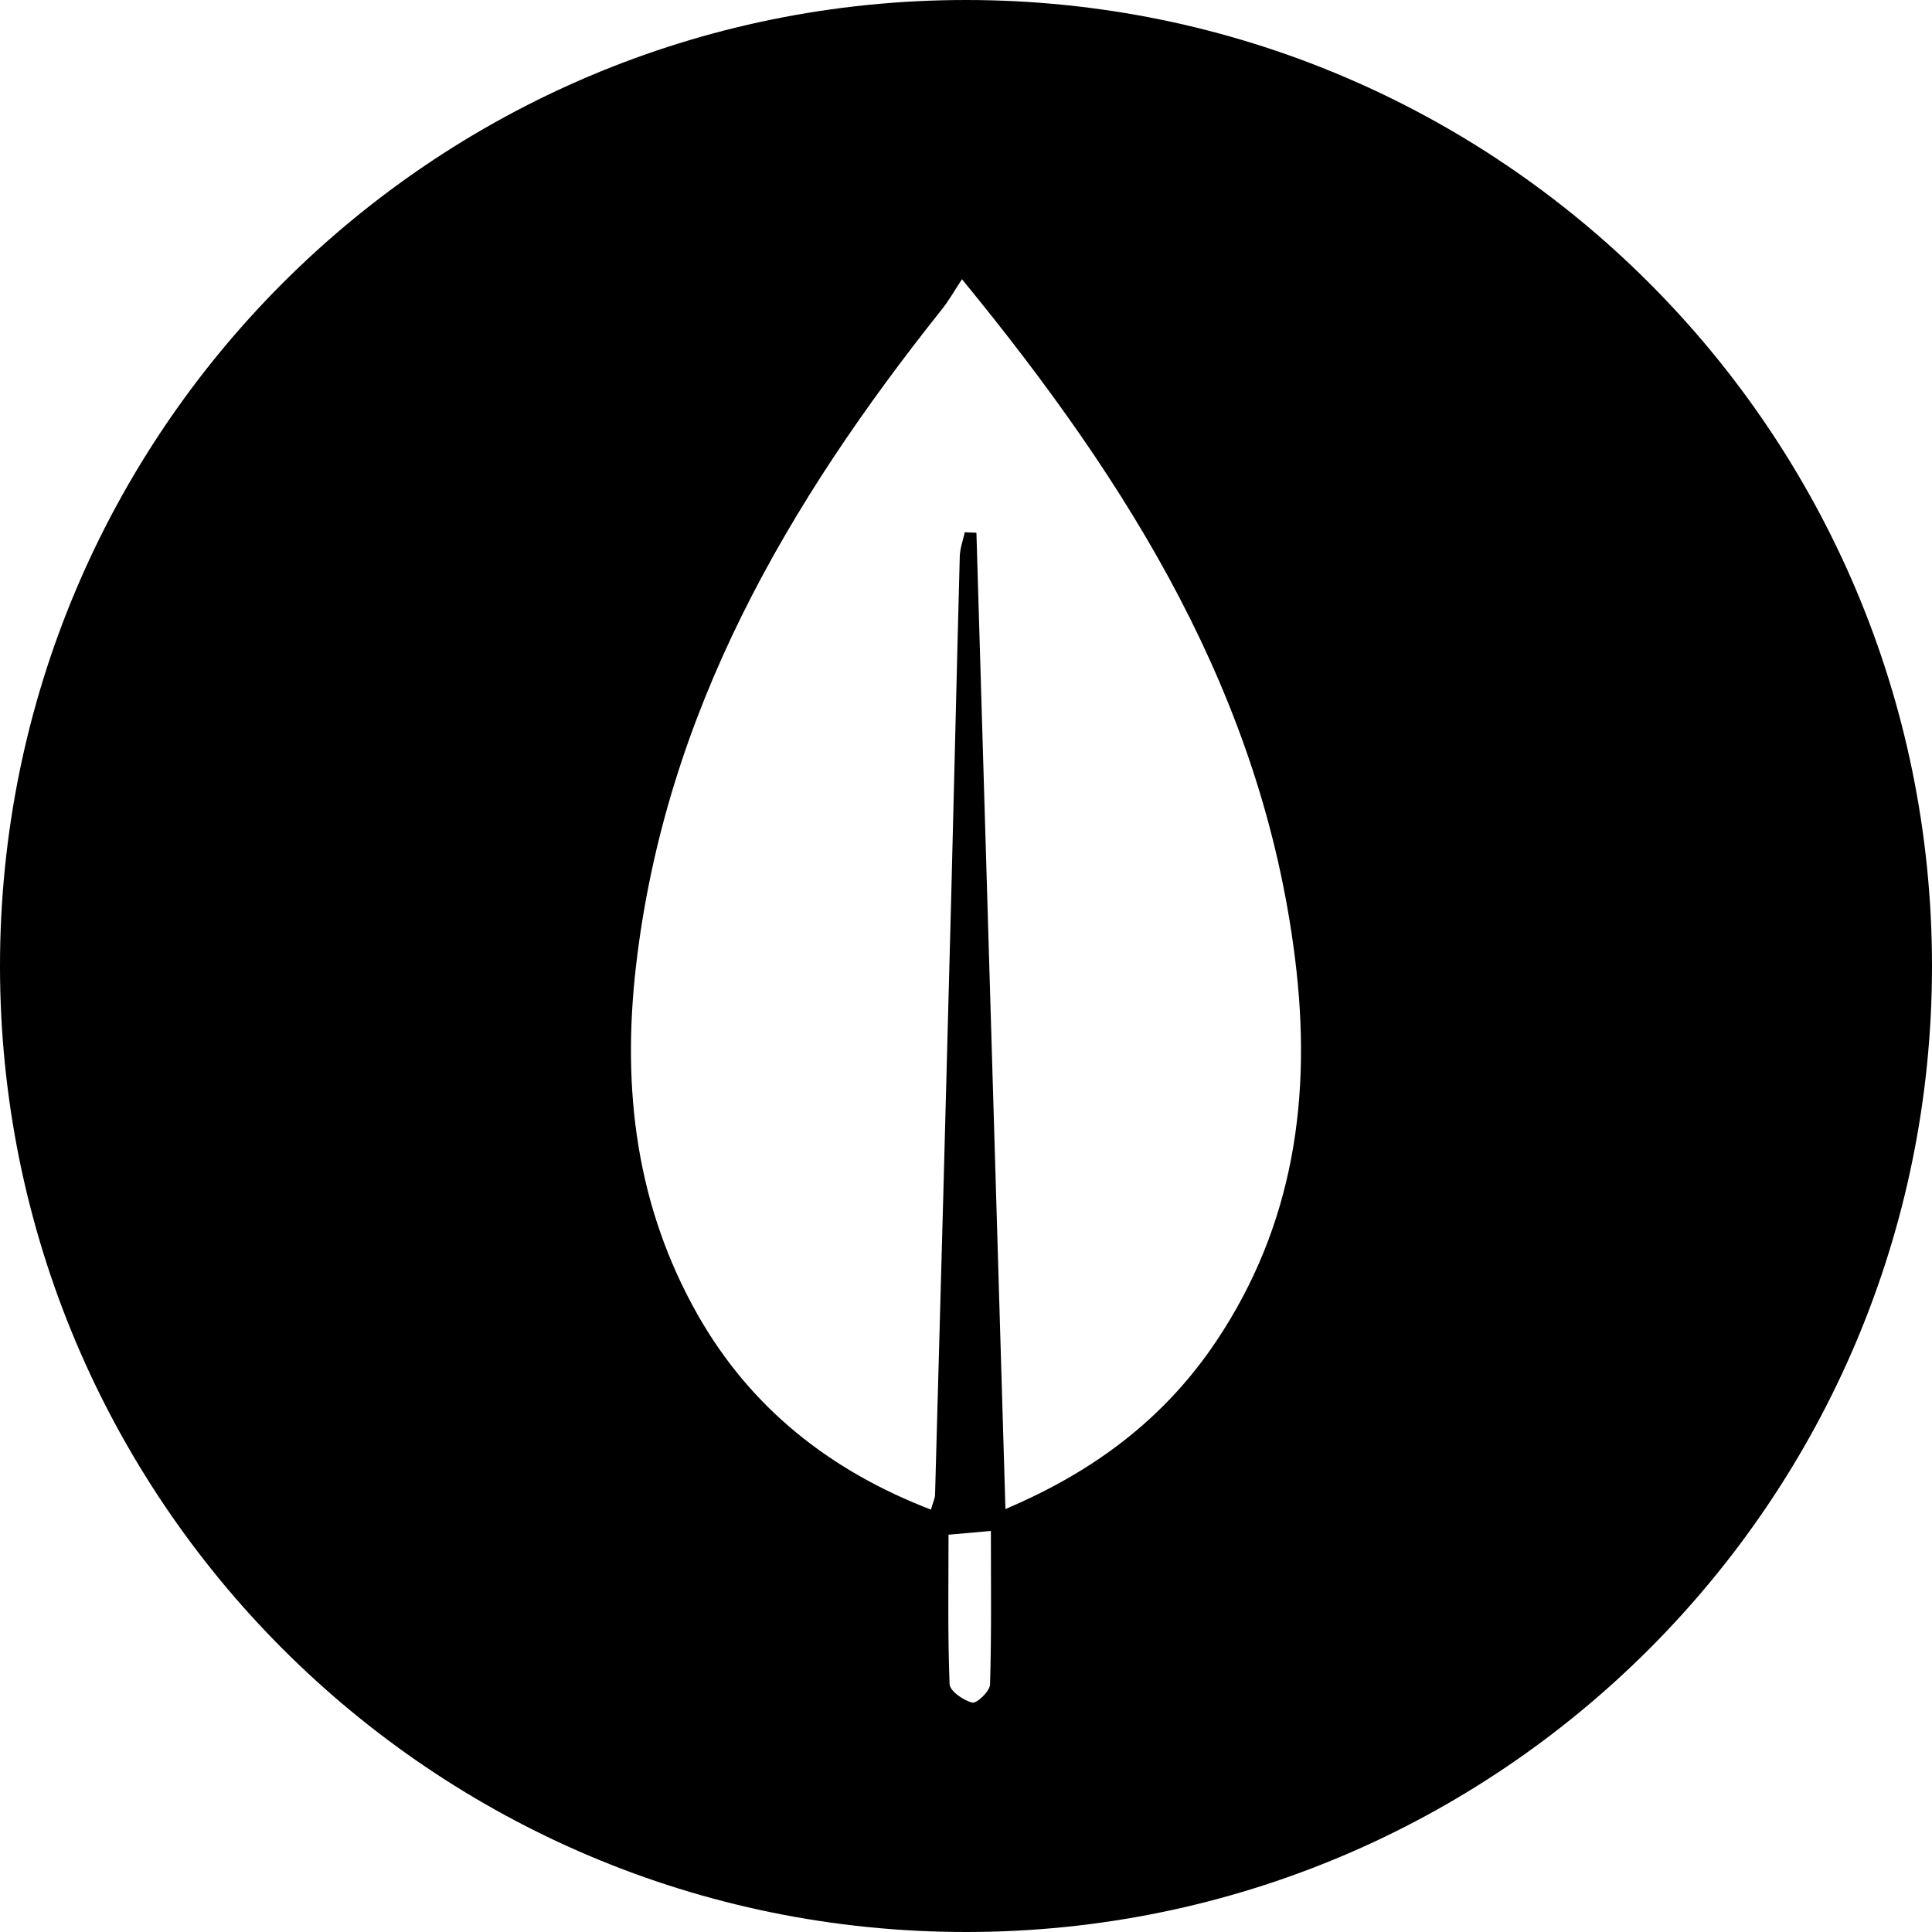 <svg xmlns="http://www.w3.org/2000/svg" viewBox="0 0 773 773"><g id="Layer_2" data-name="Layer 2"><g id="Layer_1-2" data-name="Layer 1"><path d="M386.5,0C173,0,0,173,0,386.5S173,773,386.5,773,773,600,773,386.5,600,0,386.5,0Zm9.62,674c-.08,2.65-5.3,7.64-7.1,7.21-3.56-.85-9-4.64-9.09-7.4-.78-19.89-.42-39.82-.42-59.77l16.95-1.5C396.46,633.31,396.73,653.67,396.12,674Zm90.41-137.23c-20.25,30.21-48,51.65-84.25,67-3.92-131.86-7.77-261.24-11.61-390.62l-4.66-.2c-.68,3.19-1.89,6.36-2,9.56-1.23,45.61-2.24,91.23-3.44,136.84Q377.46,478.64,374.12,598c0,1.45-.77,2.87-1.65,6-40.48-15.57-72.23-40.75-93.35-78-24.59-43.41-30.36-90.24-24.64-139.6C266.21,285,315,201.41,376.89,123.72c2.62-3.29,4.73-7,8-12,67.44,82.24,120.19,167,133.25,271.69C525.05,438.56,517.79,490.14,486.53,536.78Z"/></g></g></svg>